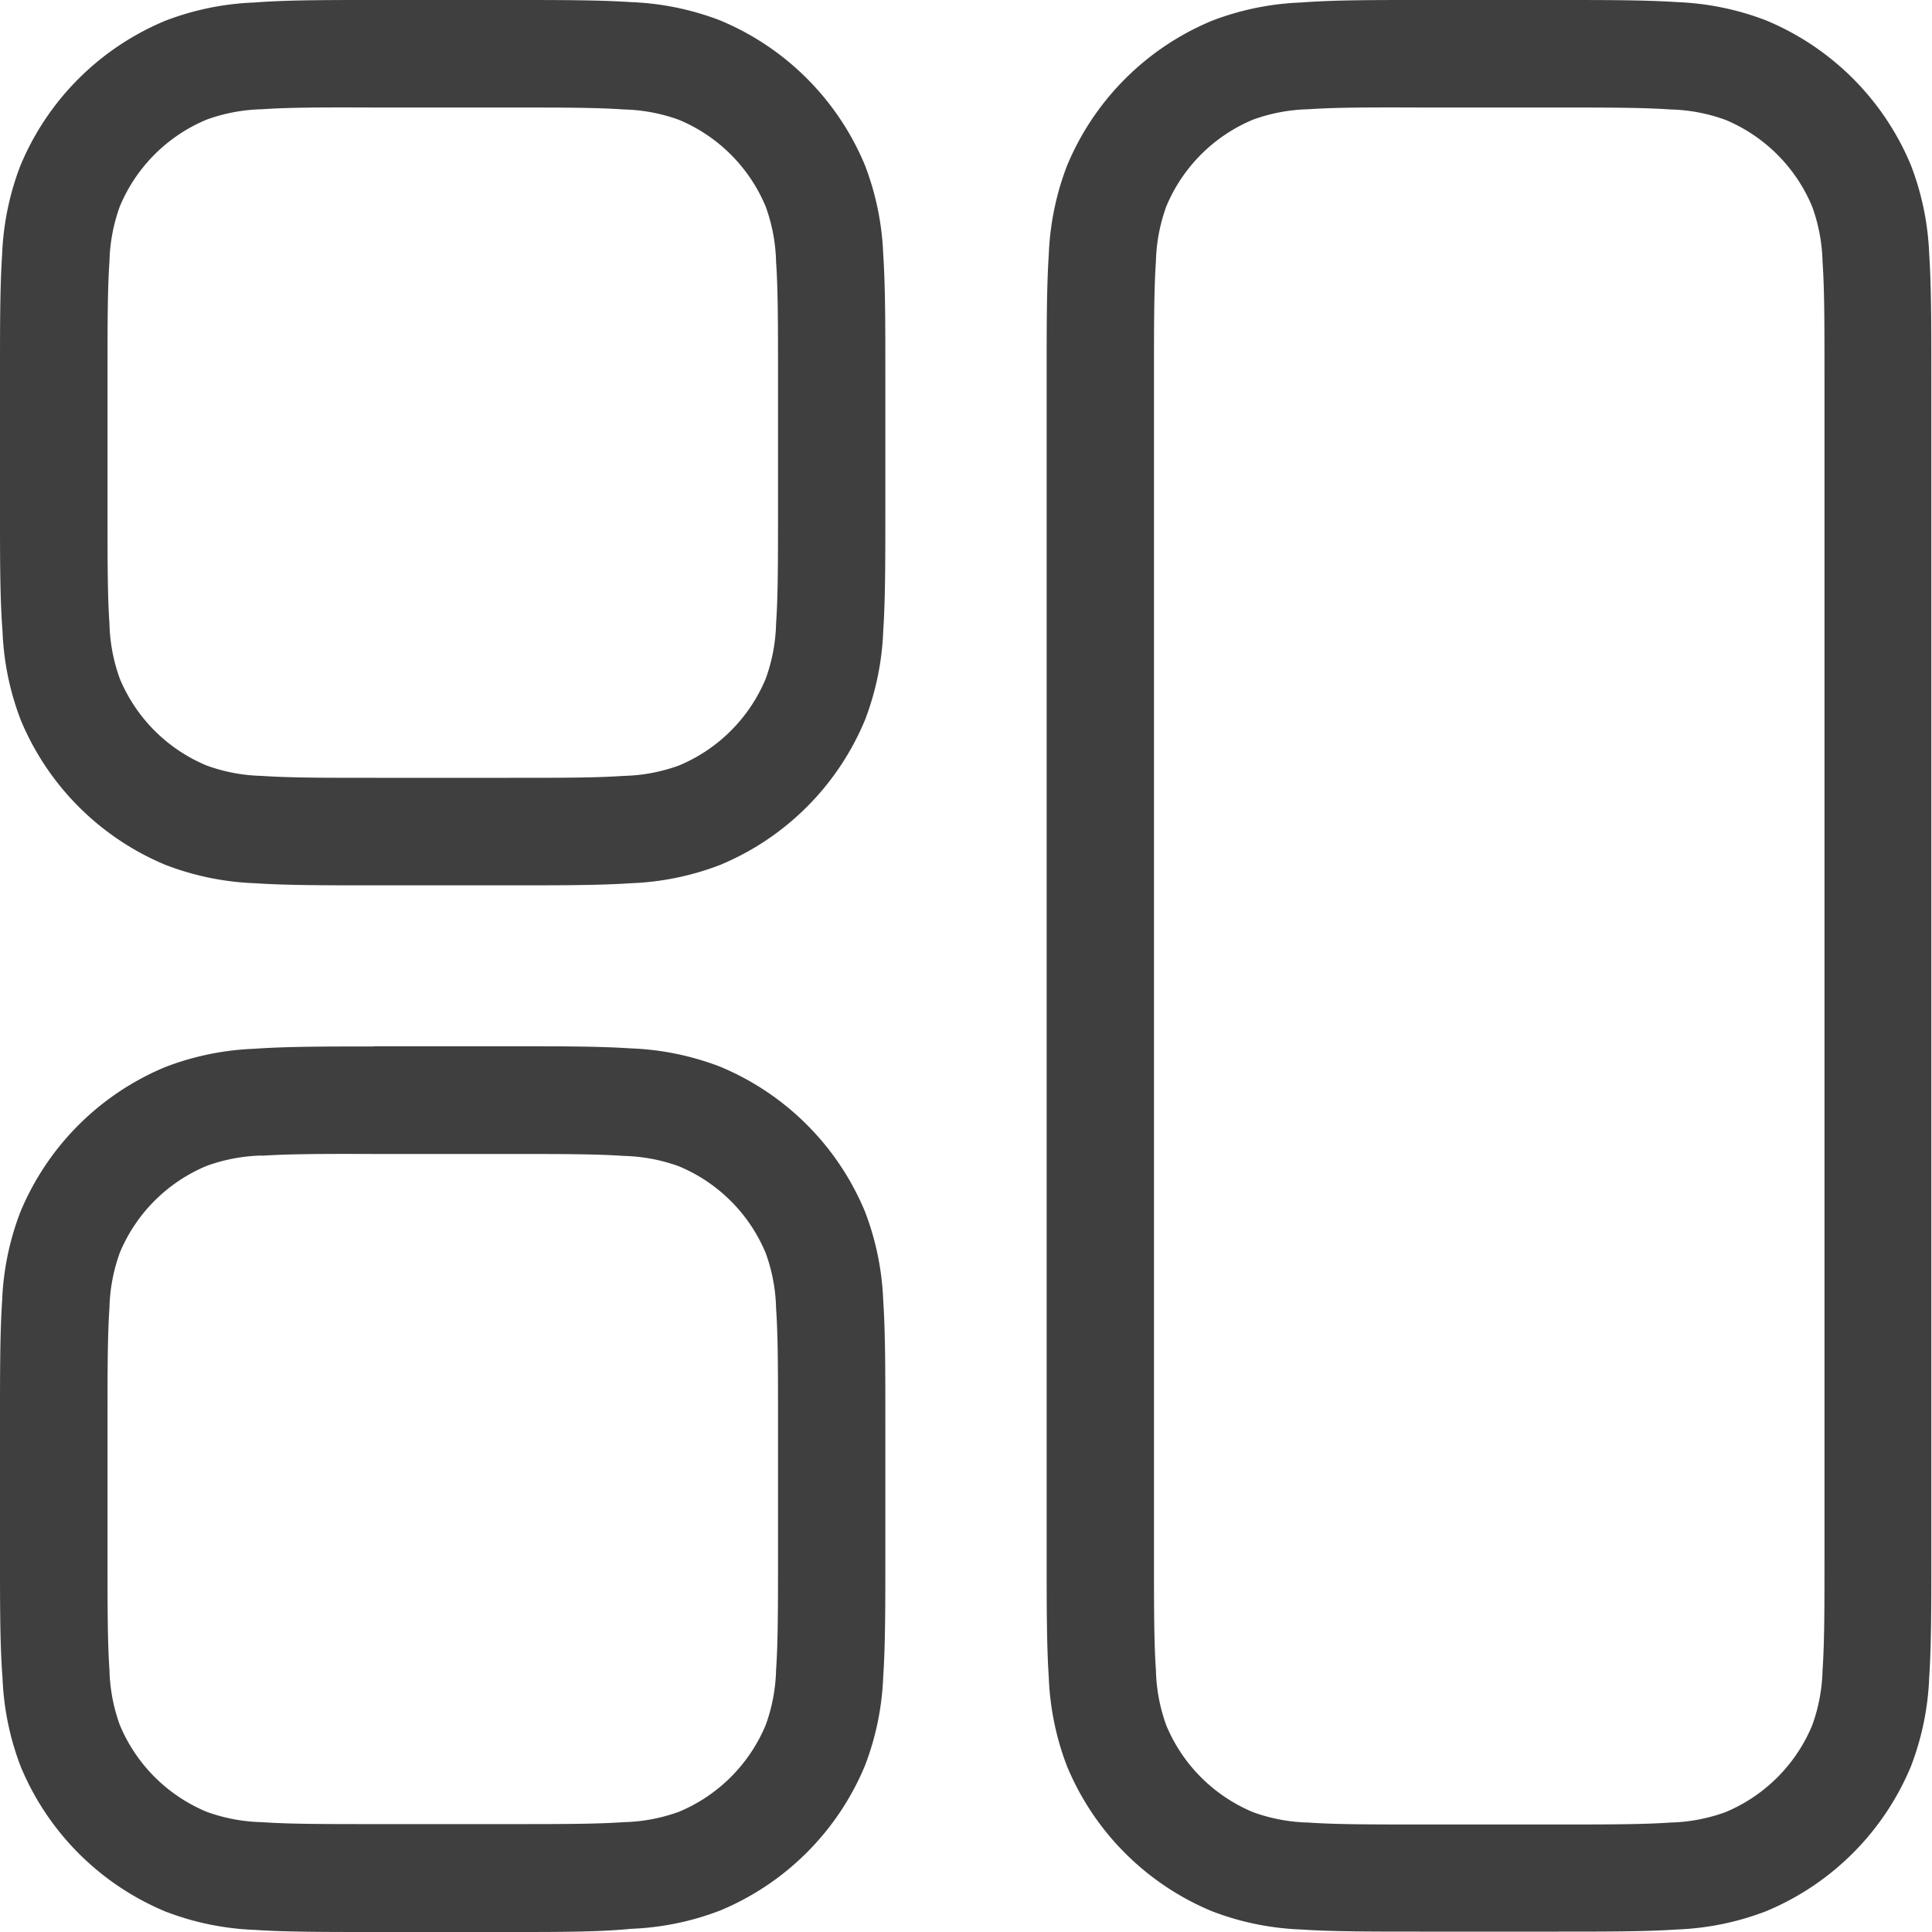 <svg xmlns="http://www.w3.org/2000/svg" width="20" height="20" viewBox="0 0 20 20">
  <path id="dashboard" d="M11.869,8H13.3c.5,0,.905,0,1.234.022a2.865,2.865,0,0,1,.92.189,2.778,2.778,0,0,1,1.5,1.5,2.865,2.865,0,0,1,.189.92c.022.329.022.733.022,1.234V13.3c0,.5,0,.905-.022,1.234a2.865,2.865,0,0,1-.189.92,2.778,2.778,0,0,1-1.5,1.5,2.865,2.865,0,0,1-.92.189c-.329.022-.733.022-1.234.022H11.869c-.5,0-.905,0-1.234-.022a2.865,2.865,0,0,1-.92-.189,2.778,2.778,0,0,1-1.5-1.5,2.865,2.865,0,0,1-.189-.92C8,14.2,8,13.8,8,13.3V11.869c0-.5,0-.905.022-1.234a2.865,2.865,0,0,1,.189-.92,2.778,2.778,0,0,1,1.5-1.5,2.865,2.865,0,0,1,.92-.189C10.964,8,11.368,8,11.869,8ZM10.711,9.131a1.792,1.792,0,0,0-.571.107,1.667,1.667,0,0,0-.9.9,1.792,1.792,0,0,0-.107.571c-.02.287-.02.653-.02,1.178v1.389c0,.525,0,.891.02,1.178a1.792,1.792,0,0,0,.107.571,1.667,1.667,0,0,0,.9.9,1.792,1.792,0,0,0,.571.107c.287.02.653.02,1.178.02h1.389c.525,0,.891,0,1.178-.02a1.792,1.792,0,0,0,.571-.107,1.667,1.667,0,0,0,.9-.9,1.792,1.792,0,0,0,.107-.571c.02-.287.02-.653.02-1.178V11.889c0-.525,0-.891-.02-1.178a1.792,1.792,0,0,0-.107-.571,1.667,1.667,0,0,0-.9-.9,1.792,1.792,0,0,0-.571-.107c-.287-.02-.653-.02-1.178-.02H11.889C11.364,9.111,11,9.111,10.711,9.131Zm1.158,9.7H13.3c.5,0,.905,0,1.234.022a2.865,2.865,0,0,1,.92.189,2.778,2.778,0,0,1,1.5,1.5,2.865,2.865,0,0,1,.189.92c.022.329.022.733.022,1.234v1.428c0,.5,0,.905-.022,1.234a2.865,2.865,0,0,1-.189.92,2.778,2.778,0,0,1-1.5,1.5,2.865,2.865,0,0,1-.92.189C14.2,28,13.8,28,13.3,28H11.869c-.5,0-.905,0-1.234-.022a2.865,2.865,0,0,1-.92-.189,2.778,2.778,0,0,1-1.5-1.5,2.865,2.865,0,0,1-.189-.92C8,25.036,8,24.632,8,24.131V22.7c0-.5,0-.905.022-1.234a2.865,2.865,0,0,1,.189-.92,2.778,2.778,0,0,1,1.5-1.5,2.865,2.865,0,0,1,.92-.189C10.964,18.833,11.368,18.833,11.869,18.833Zm-1.158,1.131a1.792,1.792,0,0,0-.571.107,1.667,1.667,0,0,0-.9.9,1.792,1.792,0,0,0-.107.571c-.02.287-.02.653-.02,1.178v1.389c0,.525,0,.891.02,1.178a1.792,1.792,0,0,0,.107.571,1.667,1.667,0,0,0,.9.9,1.792,1.792,0,0,0,.571.107c.287.02.653.02,1.178.02h1.389c.525,0,.891,0,1.178-.02a1.792,1.792,0,0,0,.571-.107,1.667,1.667,0,0,0,.9-.9,1.792,1.792,0,0,0,.107-.571c.02-.287.02-.653.02-1.178V22.722c0-.525,0-.891-.02-1.178a1.792,1.792,0,0,0-.107-.571,1.667,1.667,0,0,0-.9-.9,1.792,1.792,0,0,0-.571-.107c-.287-.02-.653-.02-1.178-.02H11.889C11.364,19.944,11,19.945,10.711,19.964ZM22.7,8h1.428c.5,0,.905,0,1.234.022a2.865,2.865,0,0,1,.92.189,2.778,2.778,0,0,1,1.5,1.5,2.865,2.865,0,0,1,.189.92c.022.329.022.733.022,1.234V24.131c0,.5,0,.905-.022,1.234a2.865,2.865,0,0,1-.189.92,2.778,2.778,0,0,1-1.5,1.5,2.865,2.865,0,0,1-.92.189c-.329.022-.733.022-1.234.022H22.7c-.5,0-.905,0-1.234-.022a2.865,2.865,0,0,1-.92-.189,2.778,2.778,0,0,1-1.5-1.5,2.865,2.865,0,0,1-.189-.92c-.022-.329-.022-.733-.022-1.234V11.869c0-.5,0-.905.022-1.234a2.865,2.865,0,0,1,.189-.92,2.778,2.778,0,0,1,1.5-1.5,2.865,2.865,0,0,1,.92-.189C21.8,8,22.2,8,22.7,8ZM21.544,9.131a1.792,1.792,0,0,0-.571.107,1.667,1.667,0,0,0-.9.9,1.792,1.792,0,0,0-.107.571c-.02.287-.02.653-.02,1.178V24.111c0,.525,0,.891.02,1.178a1.792,1.792,0,0,0,.107.571,1.667,1.667,0,0,0,.9.9,1.792,1.792,0,0,0,.571.107c.287.02.653.02,1.178.02h1.389c.525,0,.891,0,1.178-.02a1.792,1.792,0,0,0,.571-.107,1.667,1.667,0,0,0,.9-.9,1.792,1.792,0,0,0,.107-.571c.02-.287.02-.653.02-1.178V11.889c0-.525,0-.891-.02-1.178a1.792,1.792,0,0,0-.107-.571,1.667,1.667,0,0,0-.9-.9,1.792,1.792,0,0,0-.571-.107c-.287-.02-.653-.02-1.178-.02H22.722C22.2,9.111,21.831,9.111,21.544,9.131Z" transform="translate(-8 -8)" fill="#3f3f3f" fill-rule="evenodd"/>
</svg>
